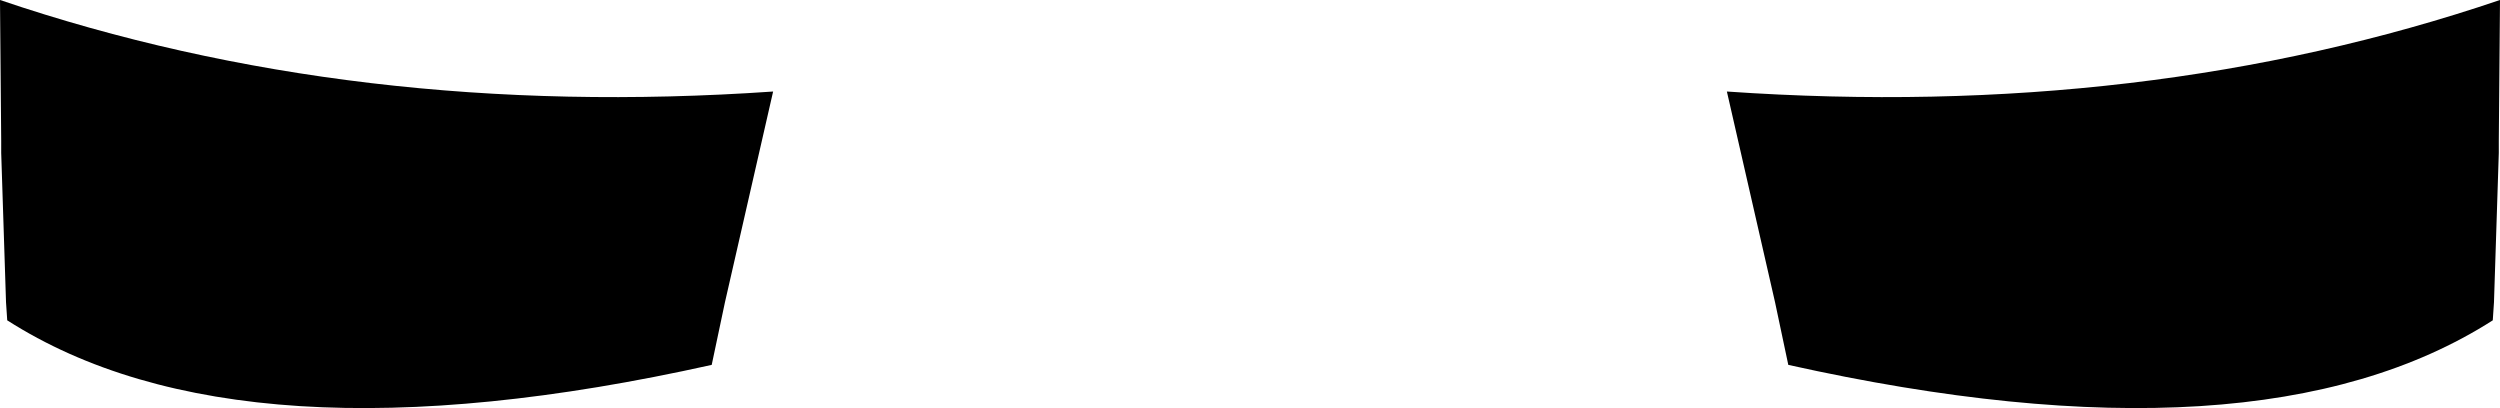 <?xml version="1.0" encoding="UTF-8" standalone="no"?>
<svg xmlns:xlink="http://www.w3.org/1999/xlink" height="16.95px" width="103.8px" xmlns="http://www.w3.org/2000/svg">
  <g transform="matrix(1.0, 0.0, 0.0, 1.0, -348.0, -394.55)">
    <path d="M451.75 400.4 L451.75 400.9 451.55 407.1 451.5 407.85 Q441.8 414.05 422.25 409.7 L421.7 407.1 419.7 398.35 Q437.05 399.55 451.8 394.55 L451.75 400.4 M377.55 409.7 Q358.0 414.05 348.3 407.85 L348.25 407.1 348.05 400.9 348.05 400.4 348.0 394.55 Q362.75 399.55 380.1 398.35 L378.1 407.1 377.55 409.7" fill="#000000" fill-rule="evenodd" stroke="none"/>
  </g>
</svg>
